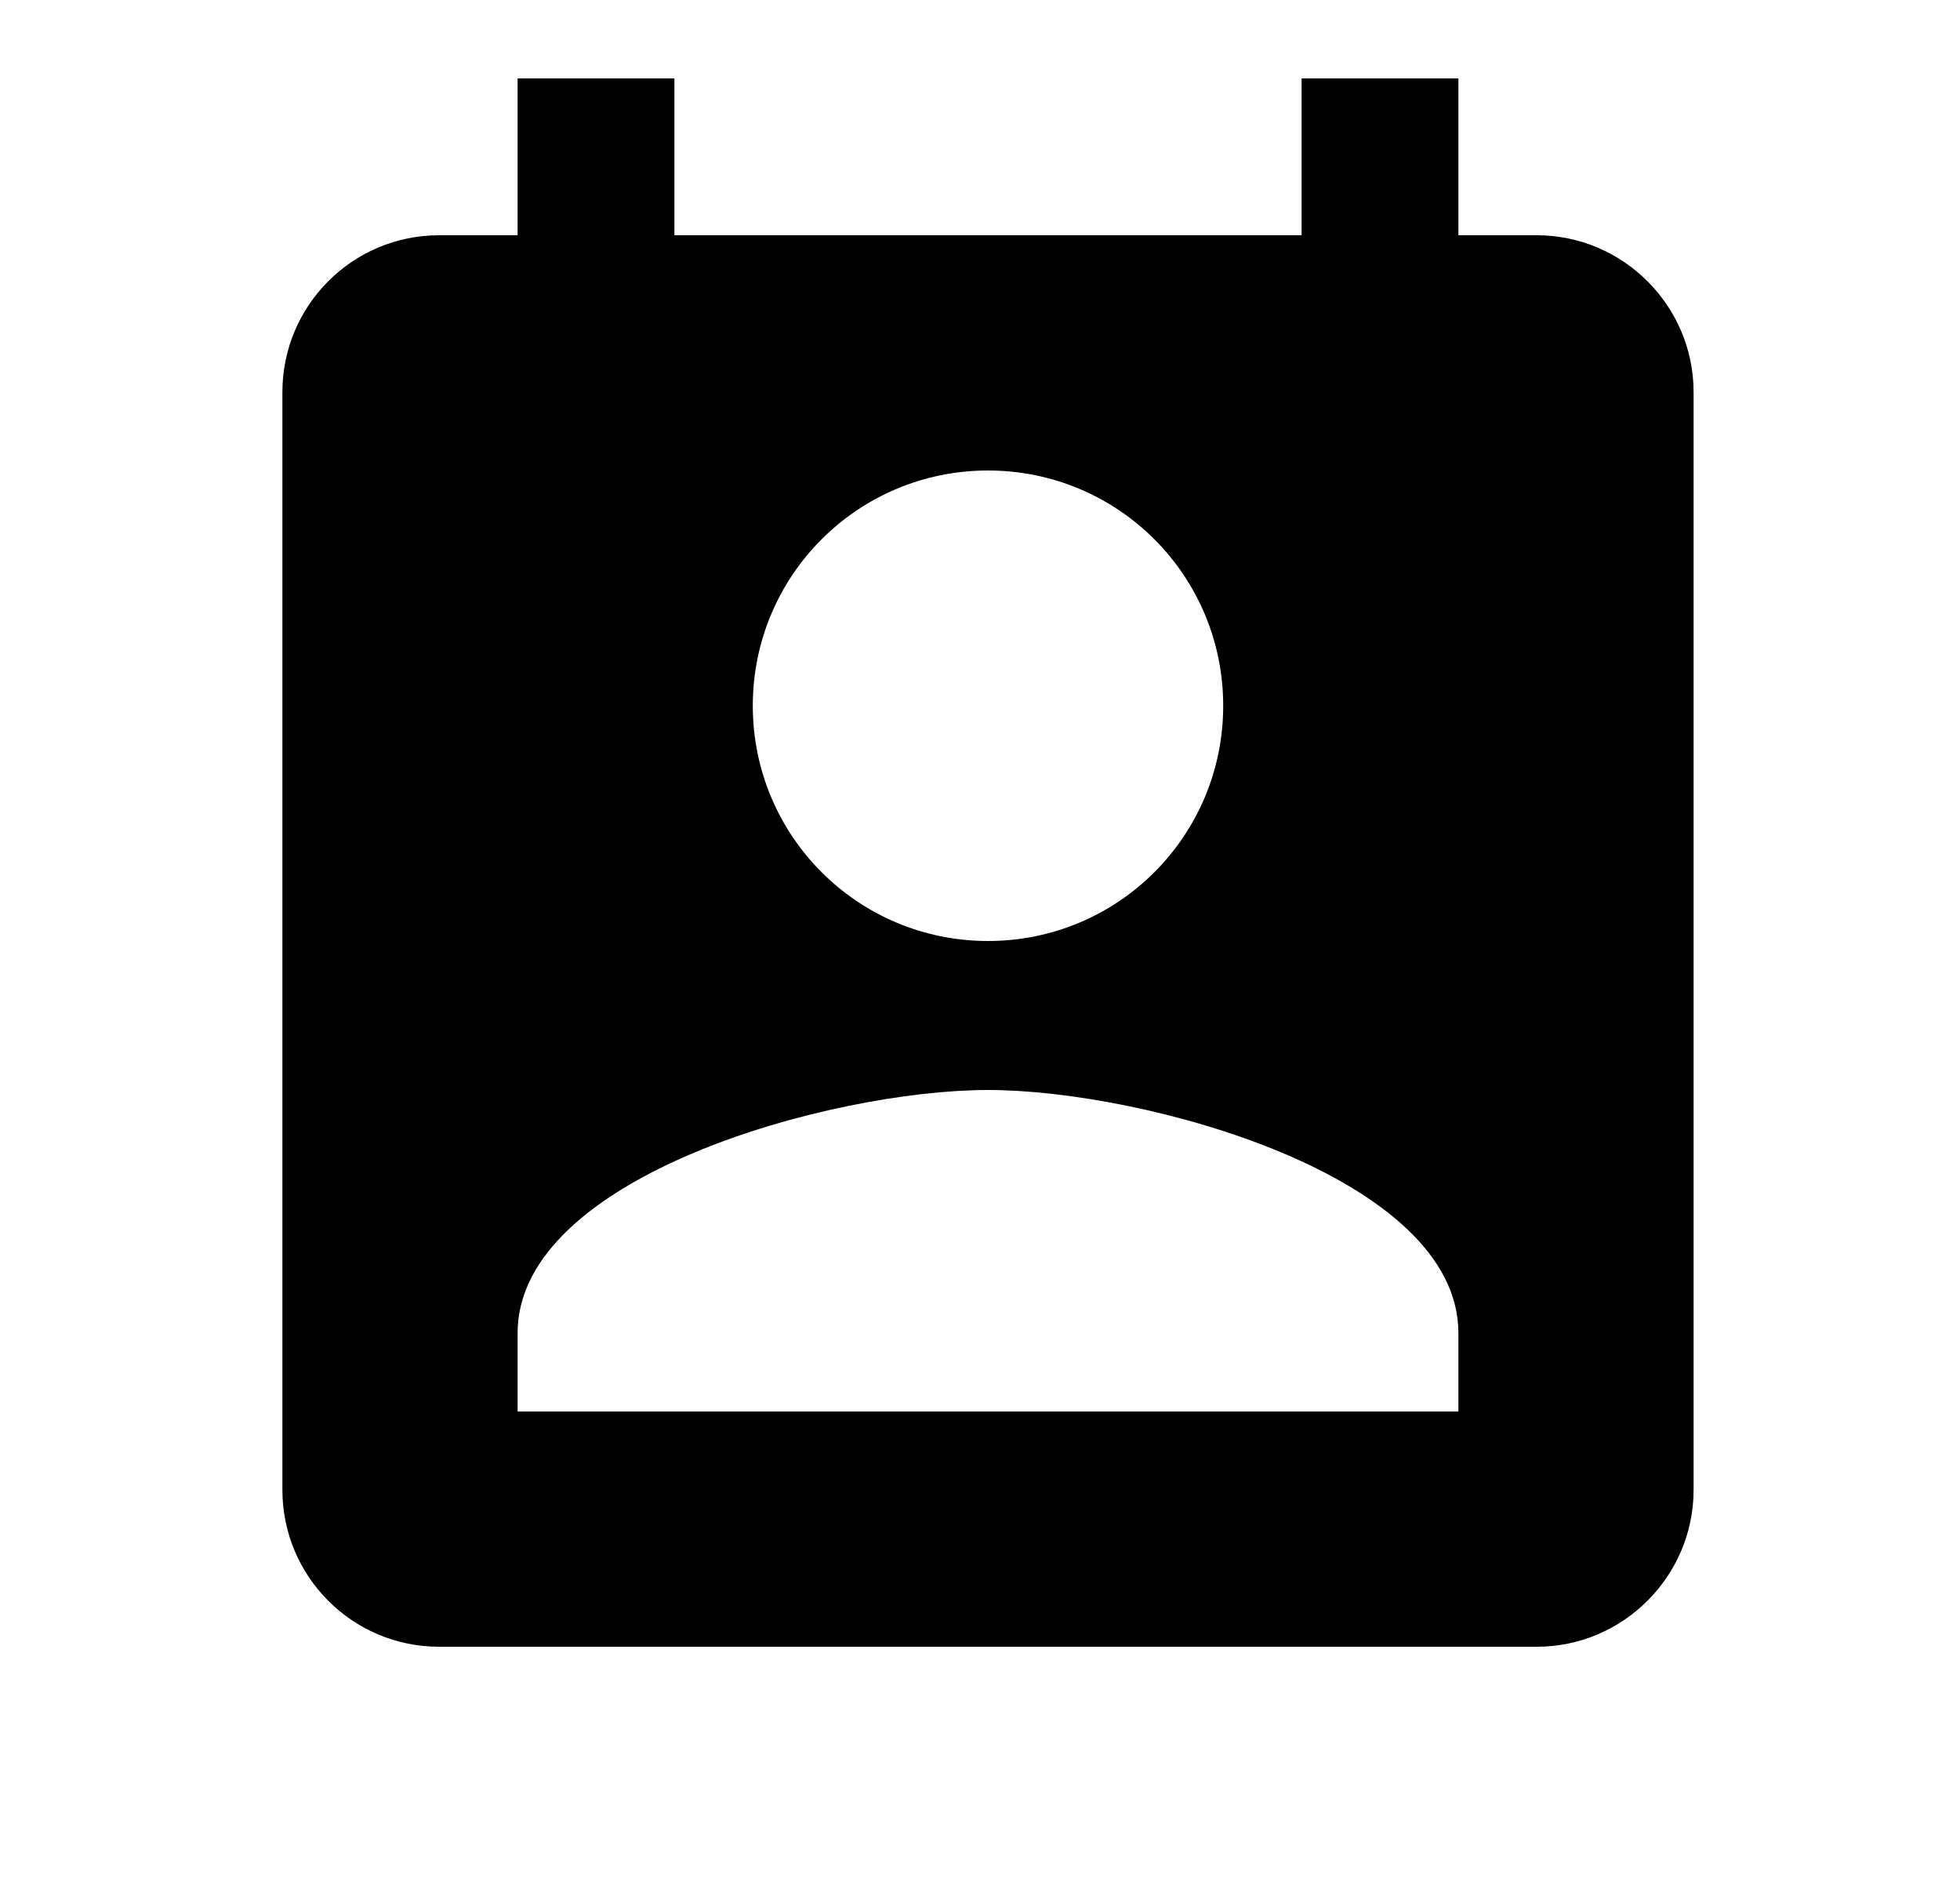 <svg width="25" height="24" viewBox="0 0 25 24" fill="none" xmlns="http://www.w3.org/2000/svg">
<g clip-path="url(#clip0_5378_9177)">
<path d="M19.602 3H18.602V1H16.602V3H8.602V1H6.602V3H5.602C4.492 3 3.602 3.9 3.602 5V19C3.602 20.1 4.492 21 5.602 21H19.602C20.702 21 21.602 20.1 21.602 19V5C21.602 3.9 20.702 3 19.602 3ZM12.602 6C14.262 6 15.602 7.34 15.602 9C15.602 10.66 14.262 12 12.602 12C10.942 12 9.602 10.66 9.602 9C9.602 7.34 10.942 6 12.602 6ZM18.602 18H6.602V17C6.602 15 10.602 13.9 12.602 13.9C14.602 13.9 18.602 15 18.602 17V18Z" fill="black"/>
</g>
<defs>
<clipPath id="clip0_5378_9177">
<rect width="24" height="24" fill="white" transform="translate(0.602)"/>
</clipPath>
</defs>
</svg>
